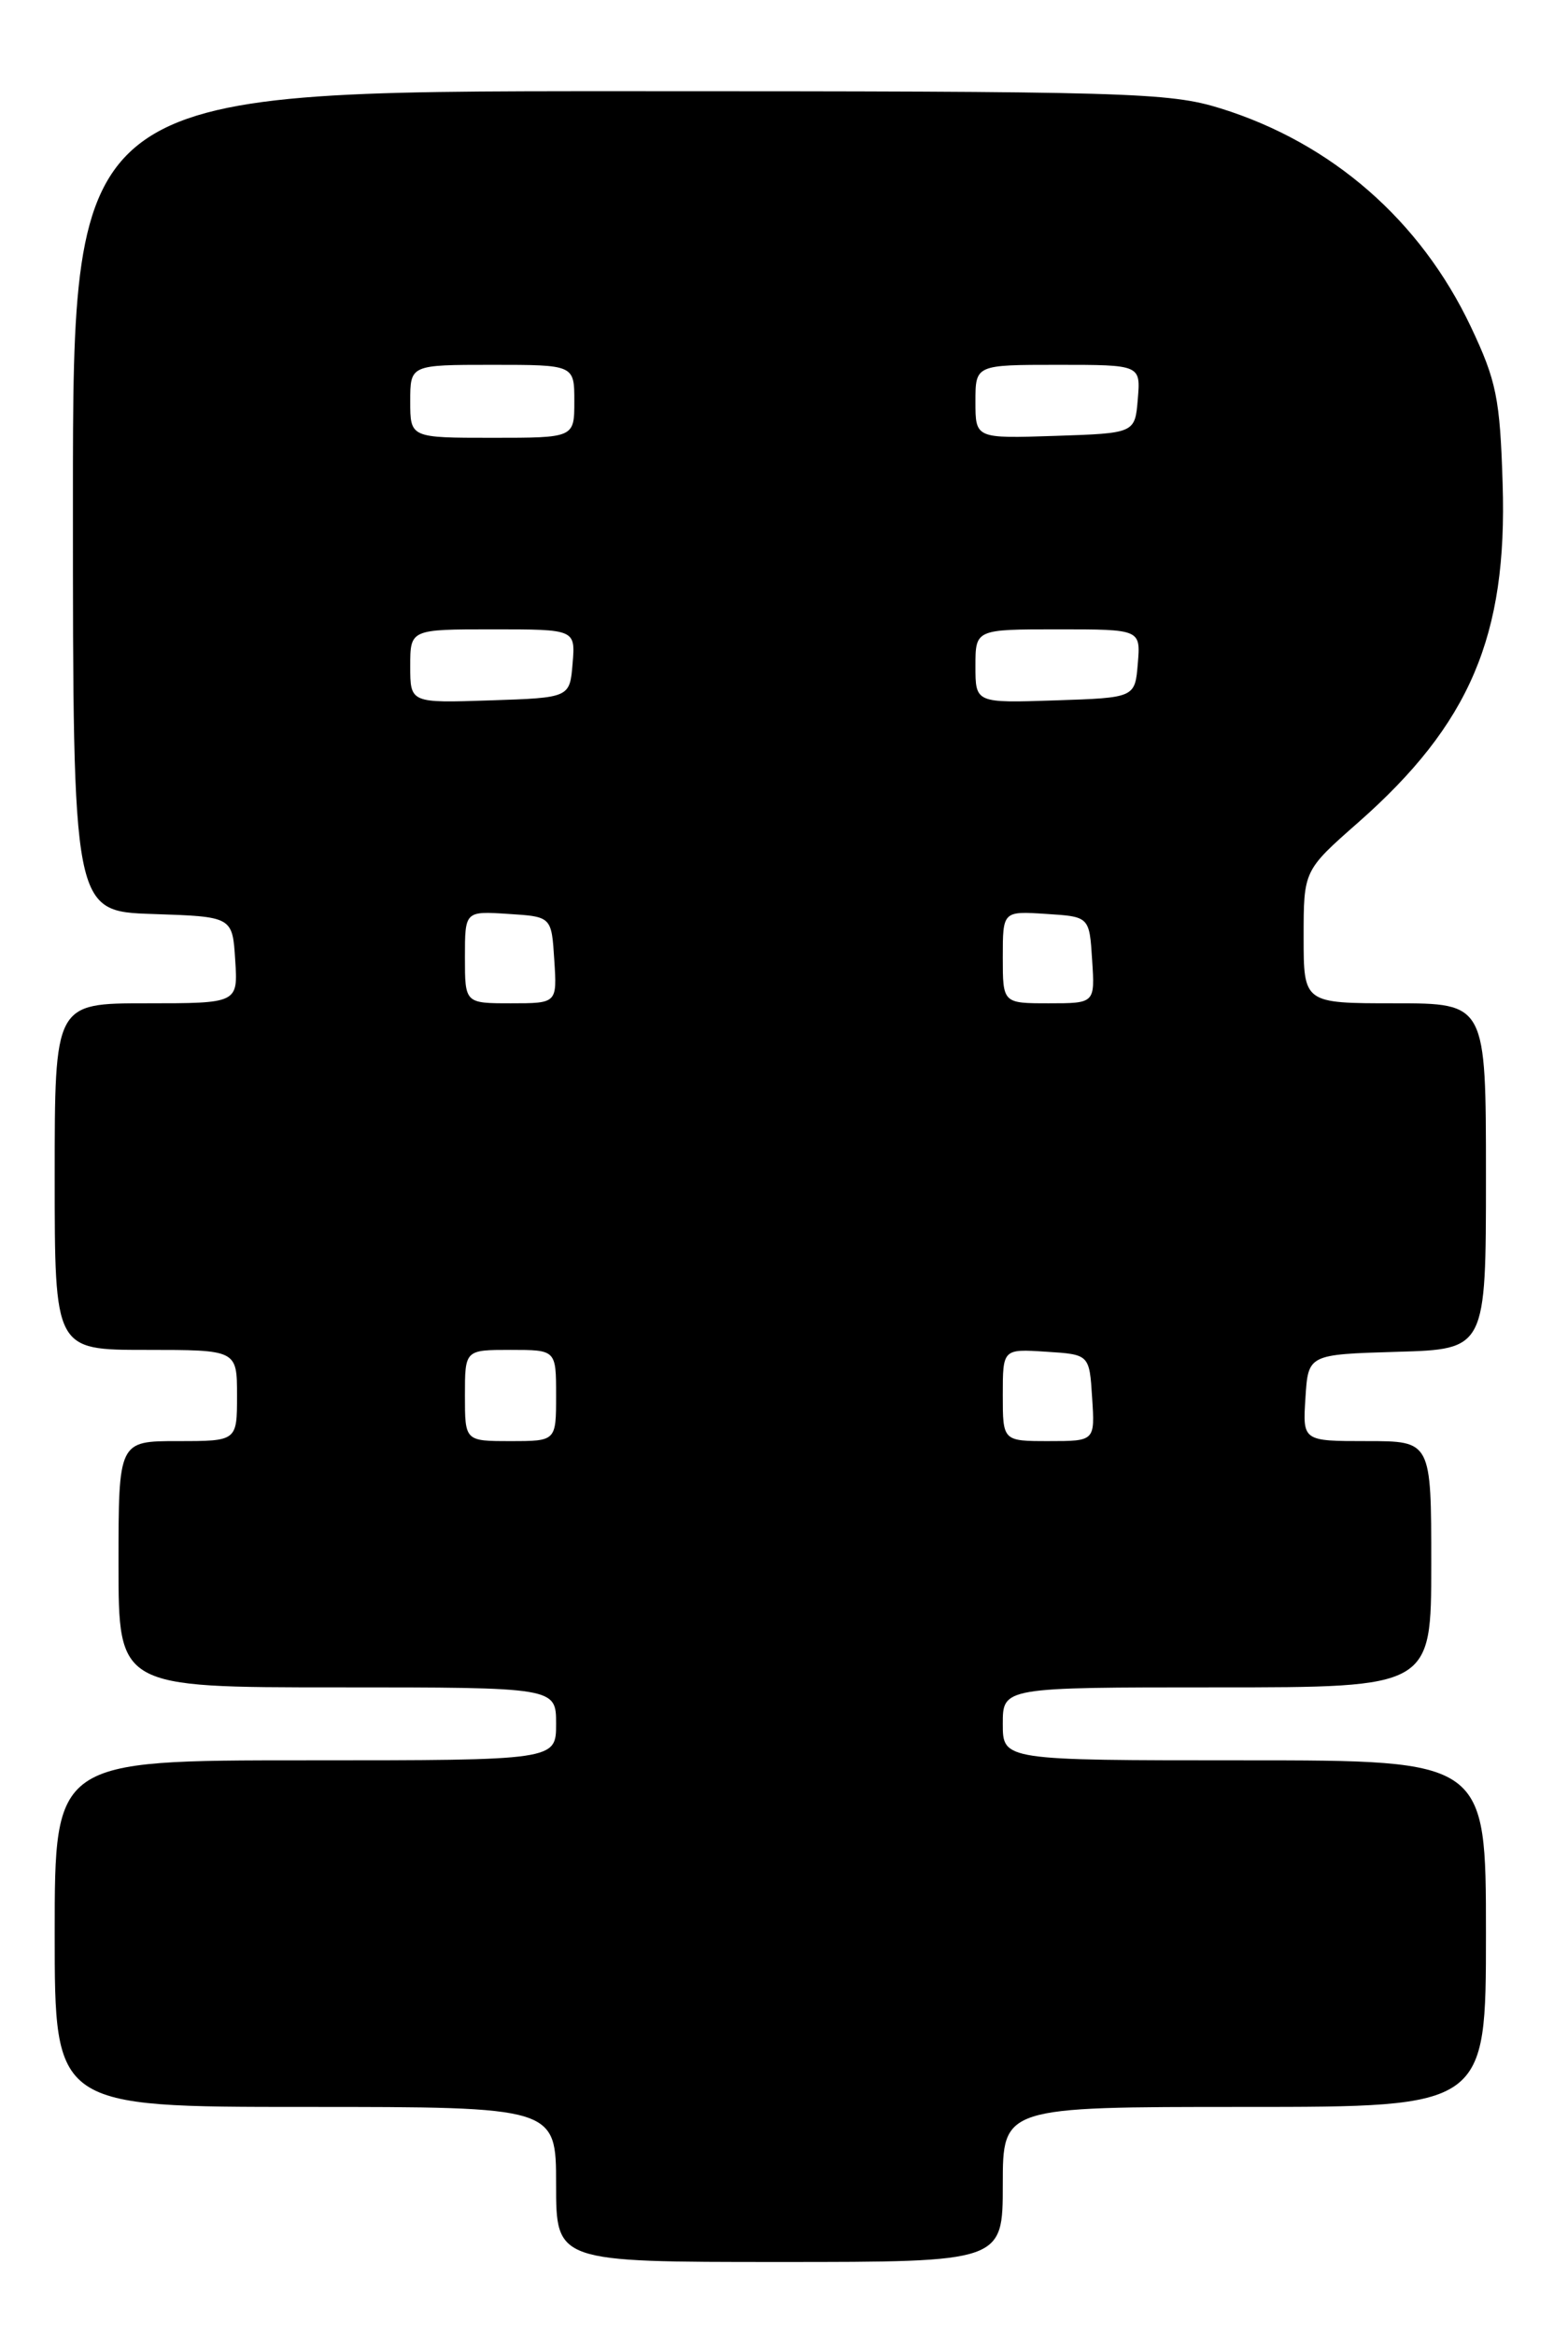 <?xml version="1.0" encoding="UTF-8" standalone="no"?>
<!DOCTYPE svg PUBLIC "-//W3C//DTD SVG 1.1//EN" "http://www.w3.org/Graphics/SVG/1.1/DTD/svg11.dtd" >
<svg xmlns="http://www.w3.org/2000/svg" xmlns:xlink="http://www.w3.org/1999/xlink" version="1.1" viewBox="0 0 172 256">
 <g >
 <path fill="currentColor"
d=" M 110.00 239.50 C 110.00 231.00 110.00 231.00 136.50 231.00 C 163.00 231.00 163.00 231.00 163.00 212.00 C 163.00 193.00 163.00 193.00 136.50 193.00 C 110.00 193.00 110.00 193.00 110.00 189.00 C 110.00 185.00 110.00 185.00 133.50 185.00 C 157.00 185.00 157.00 185.00 157.00 171.50 C 157.00 158.00 157.00 158.00 149.95 158.00 C 142.89 158.00 142.89 158.00 143.20 153.25 C 143.50 148.50 143.50 148.50 153.25 148.21 C 163.00 147.93 163.00 147.93 163.00 128.96 C 163.00 110.00 163.00 110.00 153.00 110.00 C 143.00 110.00 143.00 110.00 143.00 102.72 C 143.00 95.44 143.00 95.44 148.98 90.18 C 161.24 79.39 165.36 69.73 164.83 53.04 C 164.54 43.66 164.15 41.76 161.34 35.82 C 155.81 24.16 146.10 15.69 133.91 11.89 C 128.22 10.12 123.90 10.00 67.91 10.00 C 8.00 10.00 8.00 10.00 8.00 54.96 C 8.00 99.92 8.00 99.92 16.75 100.21 C 25.50 100.50 25.50 100.50 25.80 105.25 C 26.11 110.00 26.11 110.00 16.05 110.00 C 6.00 110.00 6.00 110.00 6.00 129.00 C 6.00 148.00 6.00 148.00 16.00 148.00 C 26.00 148.00 26.00 148.00 26.00 153.00 C 26.00 158.00 26.00 158.00 19.50 158.00 C 13.00 158.00 13.00 158.00 13.00 171.50 C 13.00 185.00 13.00 185.00 37.00 185.00 C 61.00 185.00 61.00 185.00 61.00 189.00 C 61.00 193.00 61.00 193.00 33.50 193.00 C 6.00 193.00 6.00 193.00 6.00 212.00 C 6.00 231.00 6.00 231.00 33.50 231.00 C 61.00 231.00 61.00 231.00 61.00 239.50 C 61.00 248.00 61.00 248.00 85.50 248.00 C 110.00 248.00 110.00 248.00 110.00 239.50 Z  M 51.00 153.00 C 51.00 148.00 51.00 148.00 56.00 148.00 C 61.00 148.00 61.00 148.00 61.00 153.00 C 61.00 158.00 61.00 158.00 56.00 158.00 C 51.00 158.00 51.00 158.00 51.00 153.00 Z  M 110.00 152.95 C 110.00 147.89 110.00 147.89 114.75 148.20 C 119.50 148.50 119.50 148.50 119.80 153.25 C 120.11 158.00 120.11 158.00 115.05 158.00 C 110.00 158.00 110.00 158.00 110.00 152.95 Z  M 51.00 104.95 C 51.00 99.89 51.00 99.89 55.75 100.20 C 60.50 100.50 60.50 100.50 60.80 105.25 C 61.11 110.00 61.11 110.00 56.05 110.00 C 51.00 110.00 51.00 110.00 51.00 104.95 Z  M 110.00 104.95 C 110.00 99.89 110.00 99.89 114.75 100.20 C 119.50 100.50 119.50 100.50 119.80 105.25 C 120.11 110.00 120.11 110.00 115.05 110.00 C 110.00 110.00 110.00 110.00 110.00 104.95 Z  M 45.00 73.04 C 45.00 69.00 45.00 69.00 54.06 69.00 C 63.12 69.00 63.12 69.00 62.81 72.75 C 62.50 76.50 62.50 76.50 53.75 76.79 C 45.00 77.08 45.00 77.08 45.00 73.04 Z  M 107.00 73.04 C 107.00 69.00 107.00 69.00 116.06 69.00 C 125.12 69.00 125.12 69.00 124.81 72.75 C 124.50 76.50 124.50 76.50 115.75 76.79 C 107.00 77.08 107.00 77.08 107.00 73.04 Z  M 45.00 44.00 C 45.00 40.00 45.00 40.00 54.00 40.00 C 63.00 40.00 63.00 40.00 63.00 44.00 C 63.00 48.00 63.00 48.00 54.00 48.00 C 45.00 48.00 45.00 48.00 45.00 44.00 Z  M 107.00 44.04 C 107.00 40.00 107.00 40.00 116.06 40.00 C 125.12 40.00 125.12 40.00 124.81 43.75 C 124.50 47.50 124.50 47.50 115.75 47.79 C 107.00 48.08 107.00 48.08 107.00 44.04 Z "/>
</g>
</svg>